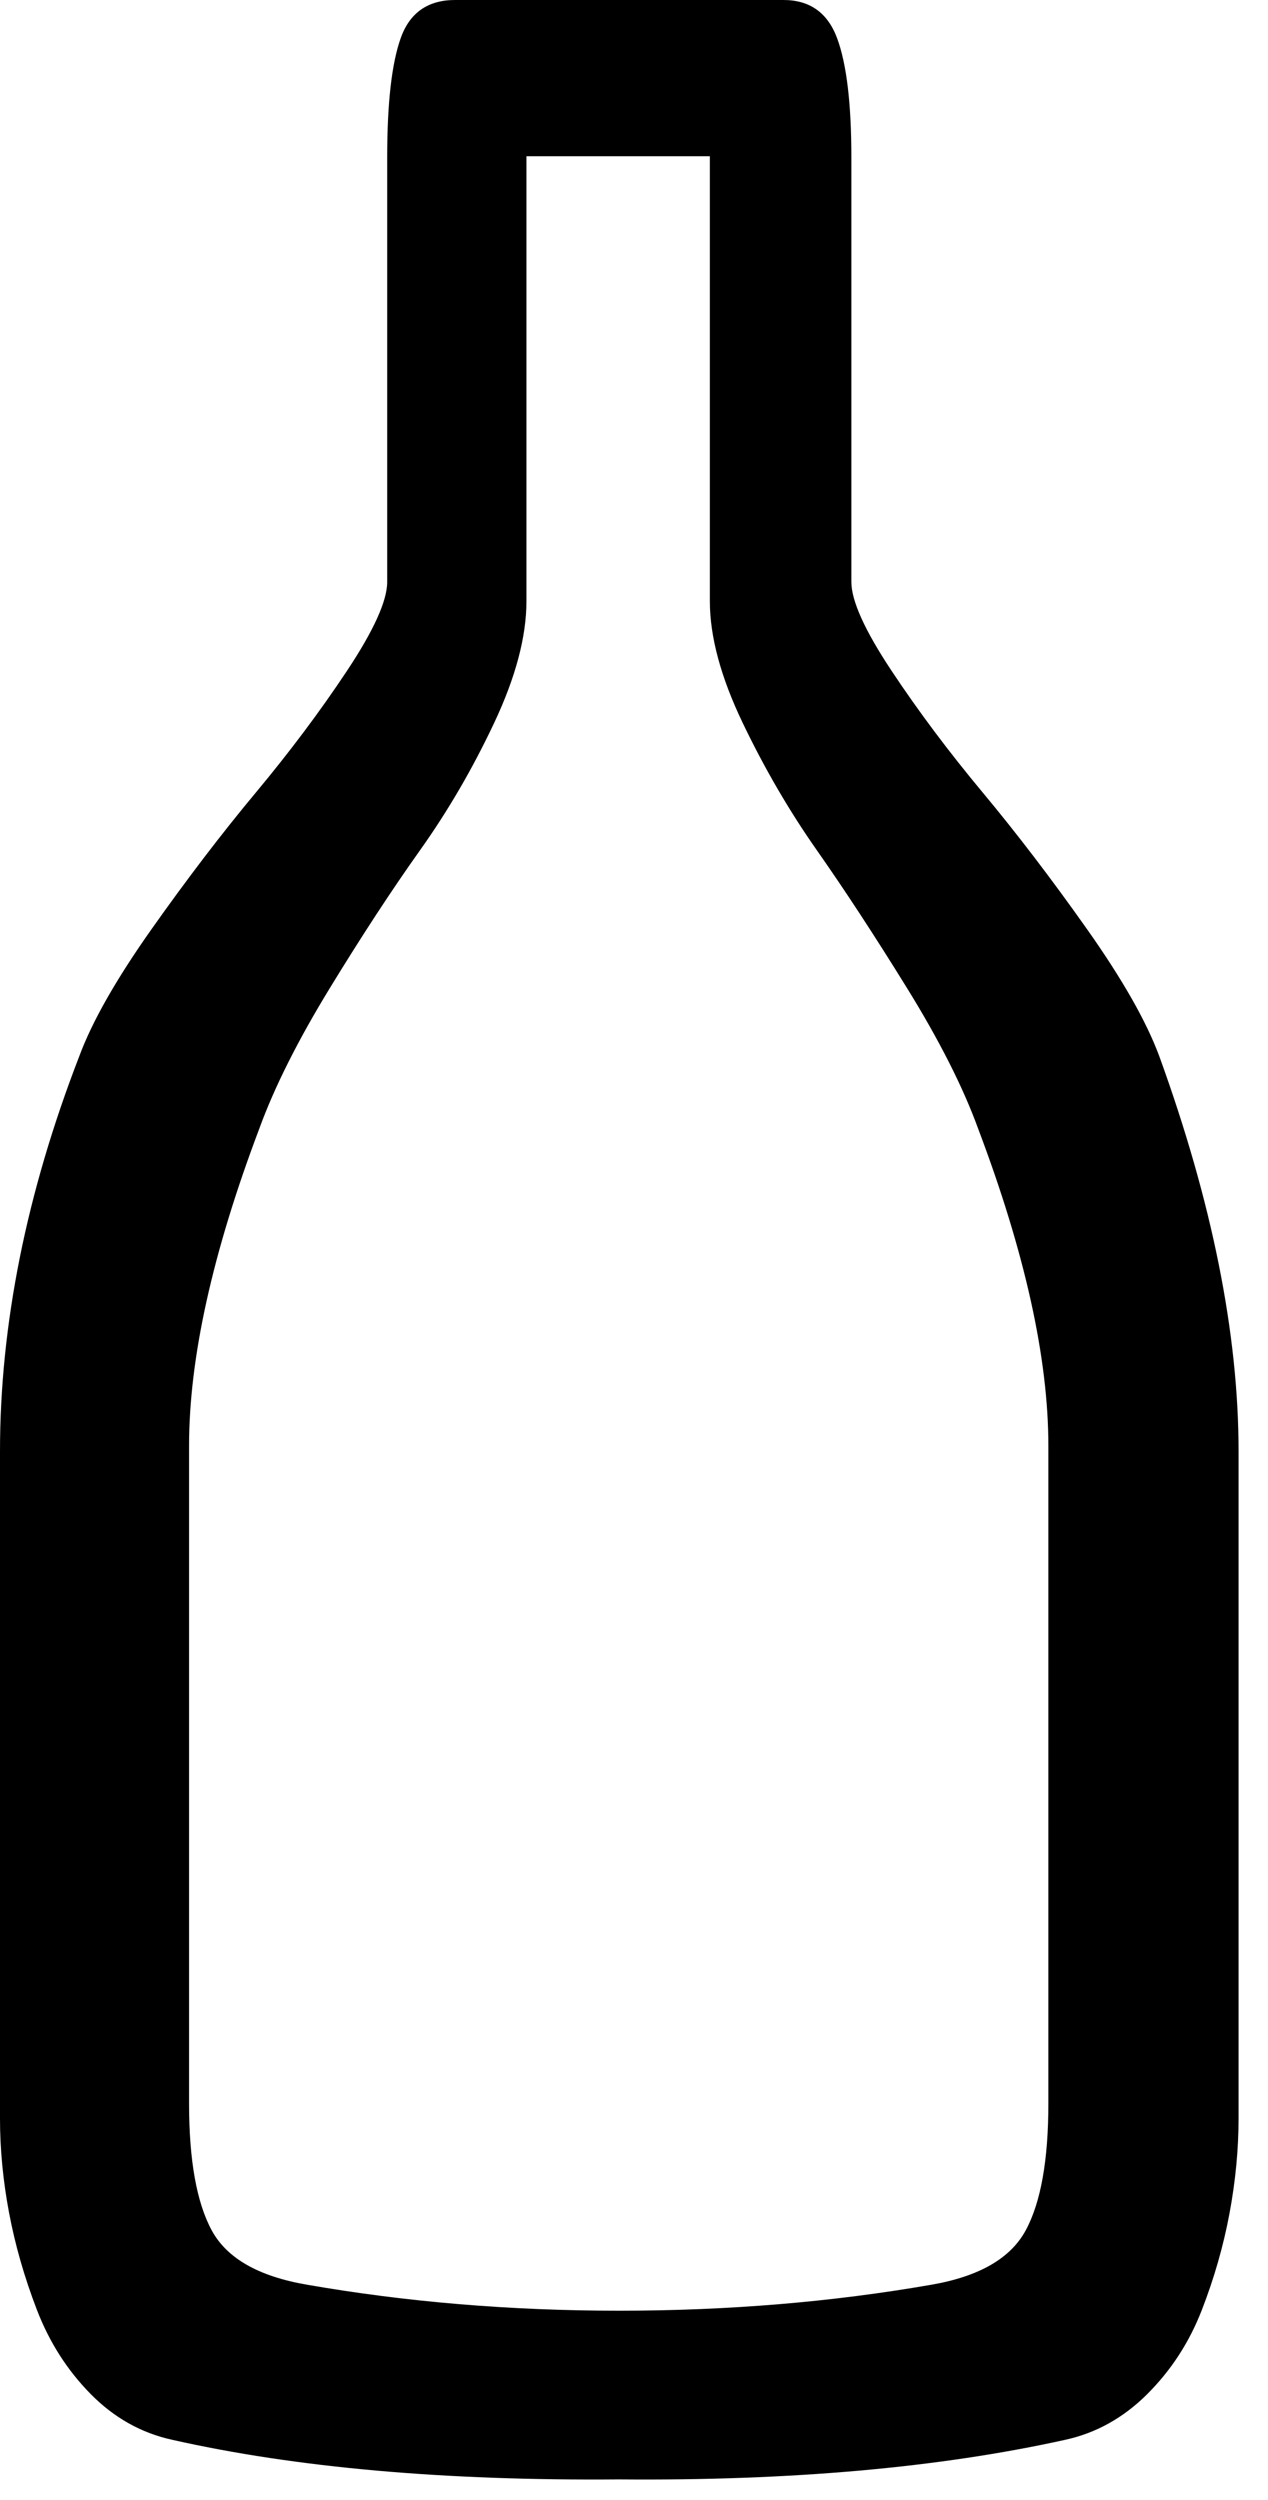 <svg xmlns="http://www.w3.org/2000/svg" xmlns:xlink="http://www.w3.org/1999/xlink" width="1120" height="2208" viewBox="0 0 1120 2208"><path fill="currentColor" d="M547 2190q227 2 394-35q41-9 72.5-40.5t48-74t24.5-85.5t8-84v-589q0-156-70-349q-17-46-64-112.5T868 700t-80.5-107.5T752 514V139q0-71-12.5-105T692 0H402q-36 0-48 33.5T342 139v375q0 25-35.5 78.5T226 700t-92 120.5T70 933Q0 1114 0 1282v589q0 41 8 83.5t24.5 85.5t47.5 74.5t72 40.5q164 37 395 35M465 138h162v393q0 47 29 107.5T721.5 751T801 872.5T864 997q62 164 62 280v581q0 75-20 112t-83 48q-132 23-276 23t-276-23q-64-11-84-48t-20-112v-581q0-116 62-280q20-55 62.5-124.5T371 751t65.5-112.5T465 531z"/></svg>